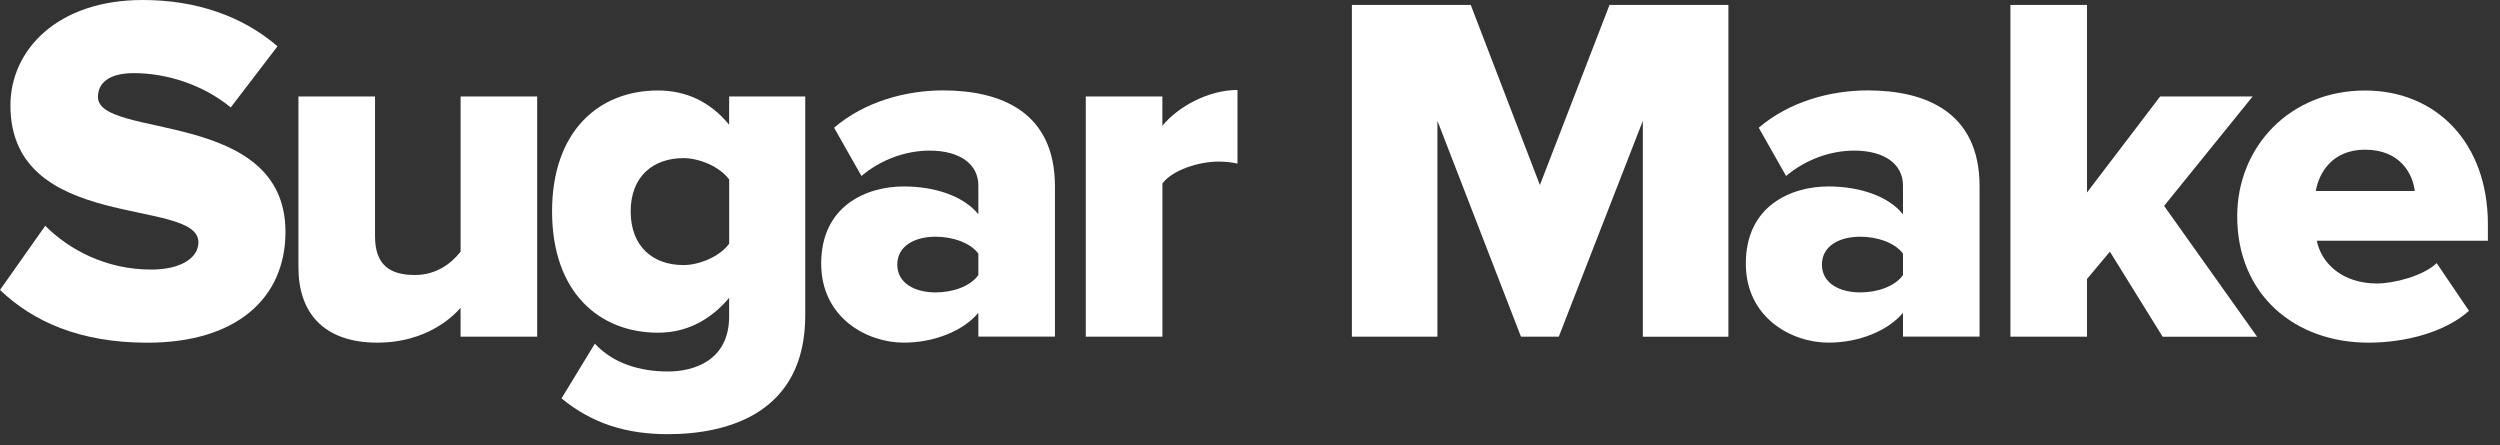 <svg width="191" height="34" viewBox="0 0 191 34" fill="none" xmlns="http://www.w3.org/2000/svg">
<rect x="0" y="0" width="191" height="34" fill="#333333" stroke="none"/>
<path d="M0 22.152L3.457 17.25C5.282 19.075 8.093 20.595 11.551 20.595C13.792 20.595 15.16 19.721 15.16 18.505C15.16 15.048 0.797 17.821 0.797 8.056C0.797 3.799 4.406 0 10.904 0C14.971 0 18.505 1.216 21.202 3.535L17.629 8.208C15.502 6.46 12.727 5.587 10.22 5.587C8.32 5.587 7.484 6.346 7.484 7.411C7.484 10.641 21.81 8.285 21.81 17.709C21.81 22.801 18.049 26.183 11.246 26.183C6.118 26.179 2.546 24.584 0 22.152Z" fill="white"/>
<path d="M35.188 25.723V23.519C34.047 24.811 31.92 26.179 28.842 26.179C24.661 26.179 22.801 23.823 22.801 20.441V7.368H28.652V18.047C28.652 20.251 29.793 21.01 31.693 21.01C33.365 21.01 34.506 20.099 35.19 19.225V7.368H41.041V25.723H35.188Z" fill="white"/>
<path d="M42.901 30.436L45.448 26.255C46.853 27.775 48.905 28.382 51.034 28.382C52.971 28.382 55.707 27.583 55.707 24.163V22.758C54.187 24.545 52.363 25.418 50.273 25.418C45.79 25.418 42.178 22.34 42.178 16.147C42.178 10.106 45.675 6.913 50.273 6.913C52.325 6.913 54.225 7.712 55.707 9.534V7.368H61.521V24.088C61.521 31.574 55.593 33.17 51.032 33.17C47.881 33.172 45.258 32.375 42.901 30.436ZM55.709 18.618V13.716C54.988 12.727 53.43 12.081 52.212 12.081C49.894 12.081 48.184 13.486 48.184 16.147C48.184 18.845 49.894 20.251 52.212 20.251C53.428 20.251 54.986 19.607 55.709 18.618Z" fill="white"/>
<path d="M74.746 25.723V23.898C73.606 25.266 71.401 26.177 69.047 26.177C66.234 26.177 62.739 24.278 62.739 20.136C62.739 15.69 66.236 14.245 69.047 14.245C71.479 14.245 73.645 15.004 74.746 16.372V14.168C74.746 12.573 73.378 11.507 71.022 11.507C69.197 11.507 67.298 12.191 65.815 13.445L63.725 9.758C66.082 7.743 69.235 6.907 72.048 6.907C76.456 6.907 80.598 8.542 80.598 14.241V25.717H74.746V25.723ZM74.746 21.012V19.377C74.138 18.541 72.769 18.084 71.479 18.084C69.921 18.084 68.553 18.768 68.553 20.213C68.553 21.658 69.921 22.34 71.479 22.34C72.769 22.342 74.138 21.886 74.746 21.012Z" fill="white"/>
<path d="M82.954 25.723V7.368H88.805V9.609C90.021 8.127 92.34 6.874 94.544 6.874V12.498C94.202 12.422 93.708 12.345 93.101 12.345C91.581 12.345 89.567 12.992 88.808 14.018V25.723H82.954Z" fill="white"/>
<path d="M125.513 25.723V9.23L119.091 25.723H116.203L109.819 9.23V25.723H103.284V0.378H112.366L117.648 14.135L122.967 0.378H132.049V25.725H125.513V25.723Z" fill="white"/>
<path d="M145.389 25.723V23.898C144.248 25.266 142.044 26.177 139.689 26.177C136.878 26.177 133.381 24.278 133.381 20.136C133.381 15.69 136.878 14.245 139.689 14.245C142.121 14.245 144.287 15.004 145.389 16.372V14.168C145.389 12.573 144.021 11.507 141.664 11.507C139.84 11.507 137.94 12.191 136.457 13.445L134.368 9.758C136.724 7.743 139.877 6.907 142.69 6.907C147.099 6.907 151.24 8.542 151.24 14.241V25.717H145.389V25.723ZM145.389 21.012V19.377C144.78 18.541 143.412 18.084 142.121 18.084C140.563 18.084 139.195 18.768 139.195 20.213C139.195 21.658 140.563 22.34 142.121 22.34C143.412 22.342 144.78 21.886 145.389 21.012Z" fill="white"/>
<path d="M165.224 25.723L161.195 19.225L159.448 21.314V25.723H153.596V0.378H159.448V14.704L165.034 7.37H172.101L165.337 15.73L172.443 25.725H165.224V25.723Z" fill="white"/>
<path d="M170.923 16.529C170.923 11.209 174.952 6.915 180.689 6.915C186.123 6.915 190.075 10.904 190.075 17.137V18.391H177.002C177.344 20.101 178.939 21.658 181.6 21.658C182.893 21.658 185.135 21.089 186.161 20.101L188.63 23.748C186.805 25.383 183.765 26.179 180.954 26.179C175.292 26.179 170.923 22.493 170.923 16.529ZM180.689 11.436C178.143 11.436 177.154 13.261 176.927 14.591H184.488C184.338 13.298 183.387 11.436 180.689 11.436Z" fill="white"/>
</svg>
